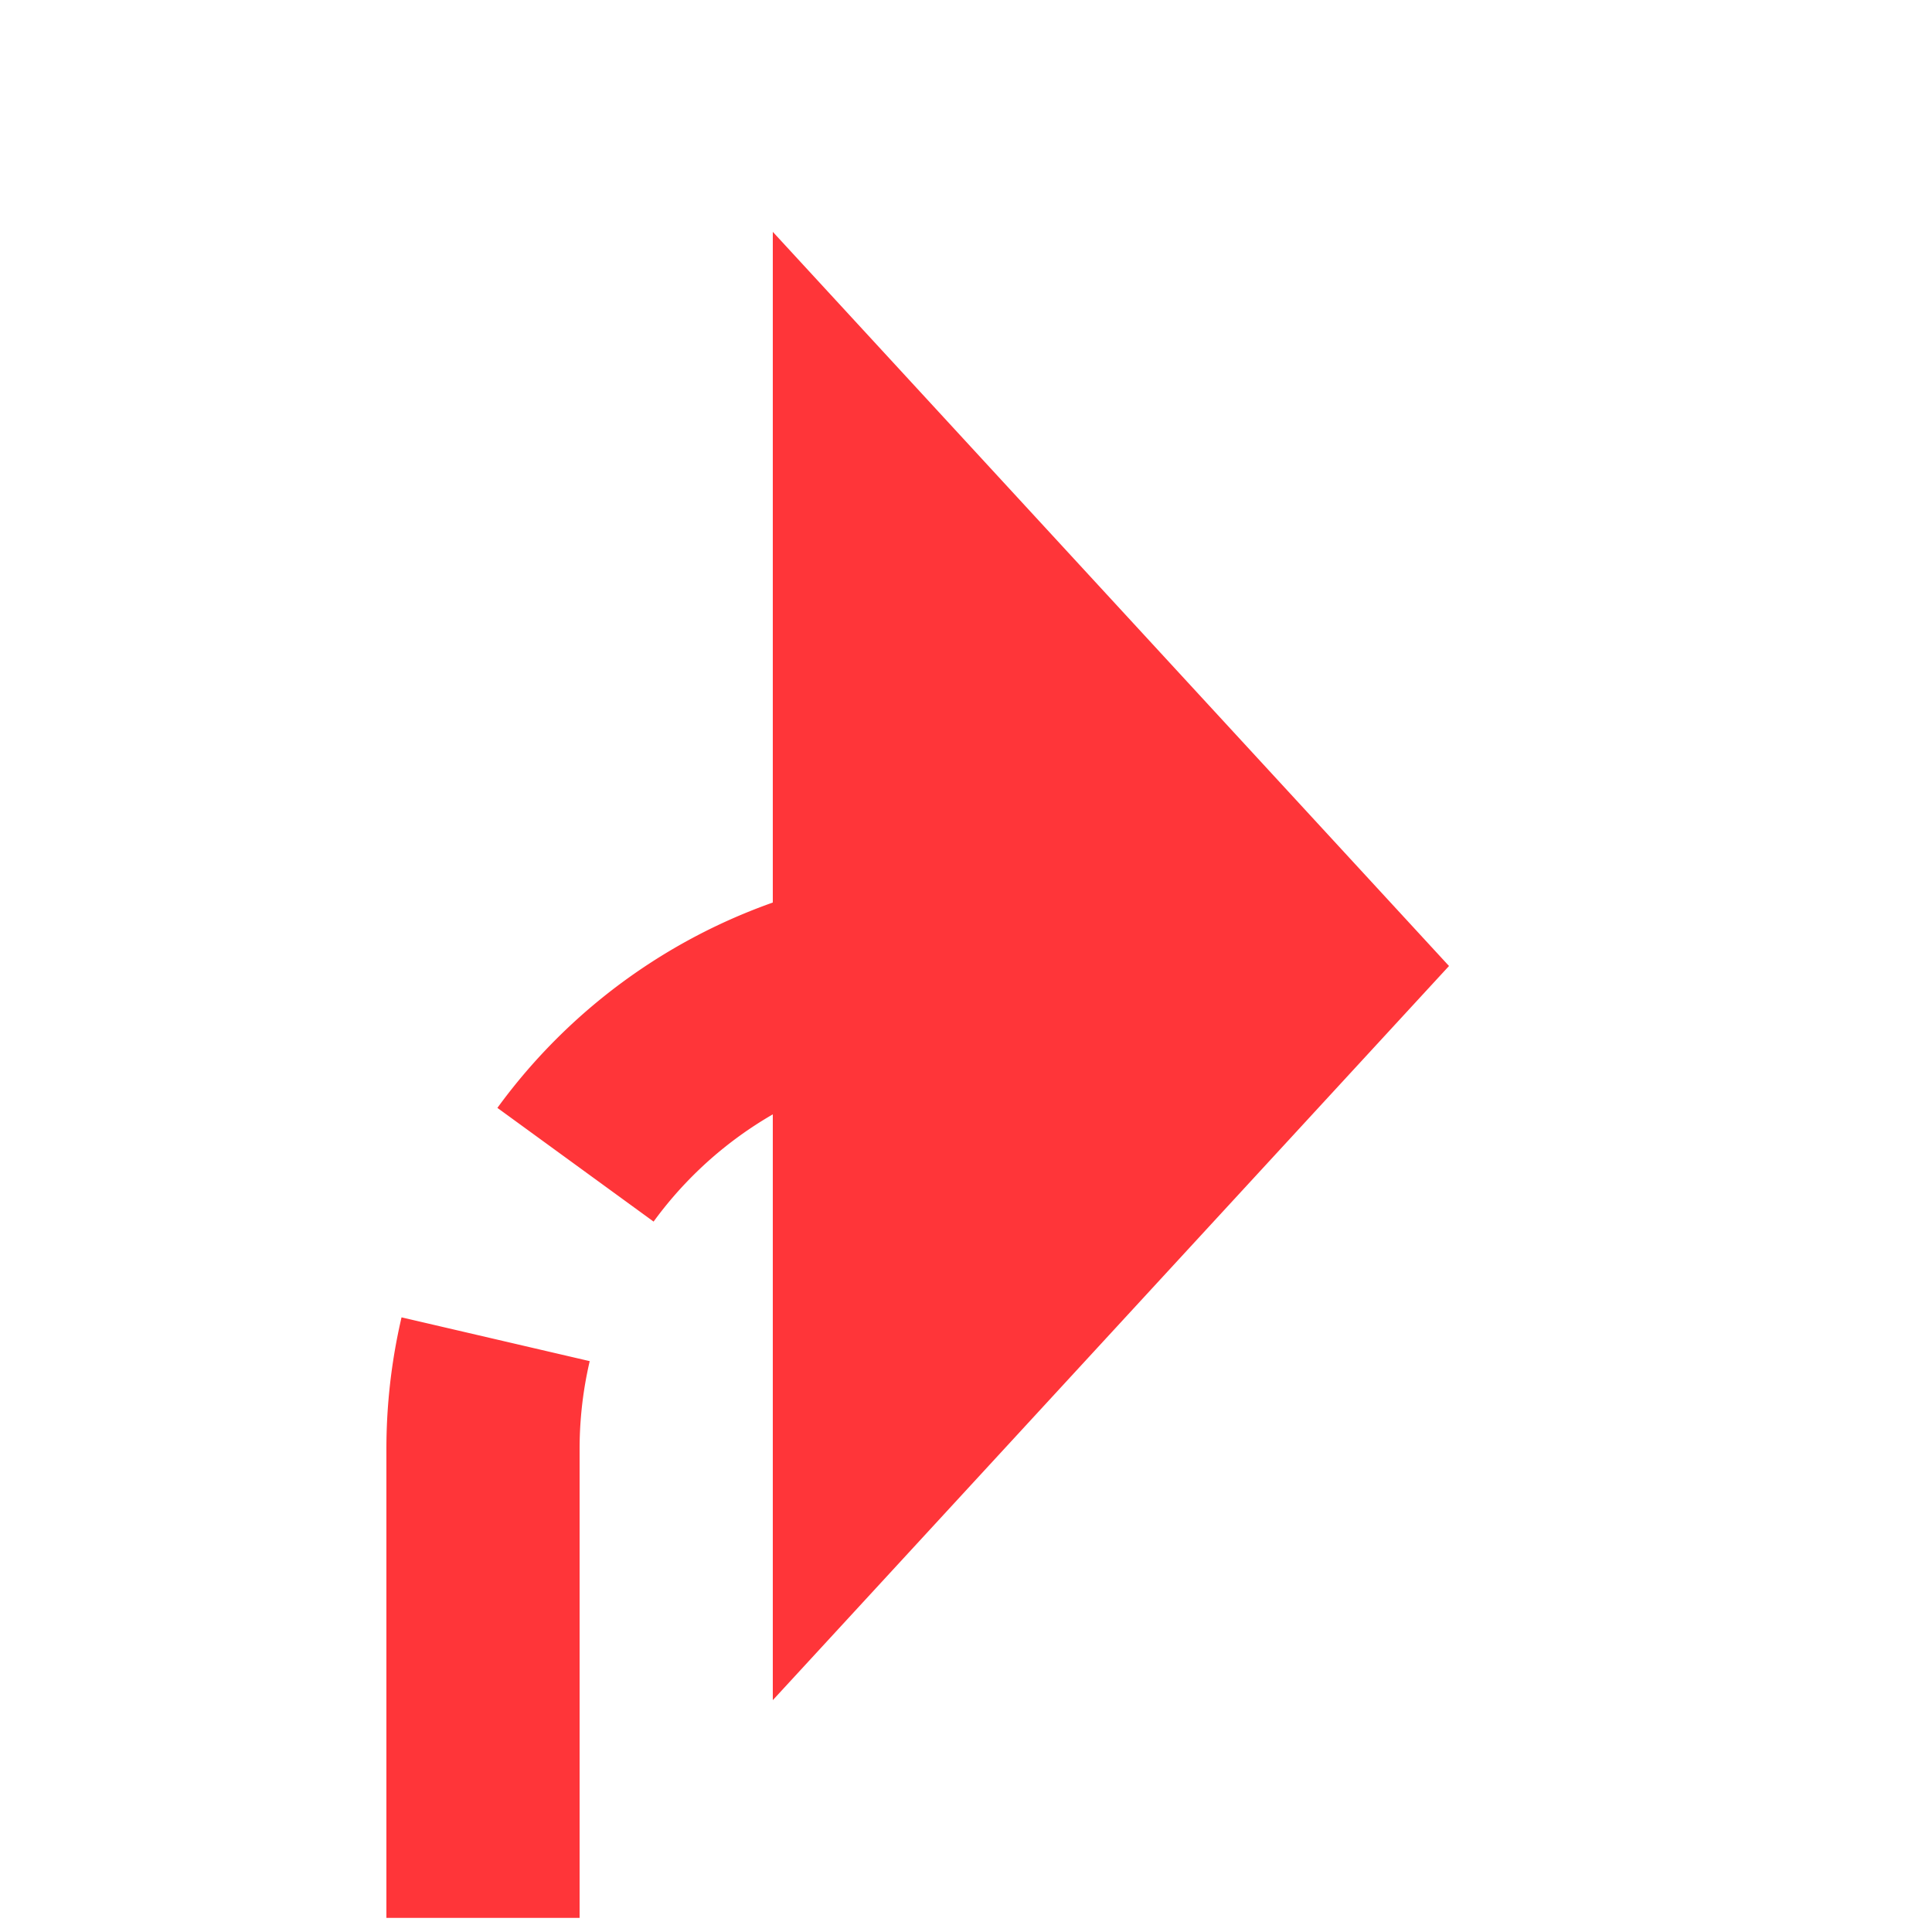 ﻿<?xml version="1.0" encoding="utf-8"?>
<svg version="1.1" xmlns:xlink="http://www.w3.org/1999/xlink" width="20px" height="20px" preserveAspectRatio="xMinYMid meet" viewBox="815 1354  20 18" xmlns="http://www.w3.org/2000/svg">
  <path d="M 733 1424  L 815 1424  A 5 5 0 0 0 820 1419 L 820 1368  A 5 5 0 0 1 825 1363 " stroke-width="2" stroke-dasharray="6,2" stroke="#ff3539" fill="none" />
  <path d="M 823 1370.6  L 830 1363  L 823 1355.4  L 823 1370.6  Z " fill-rule="nonzero" fill="#ff3539" stroke="none" />
</svg>